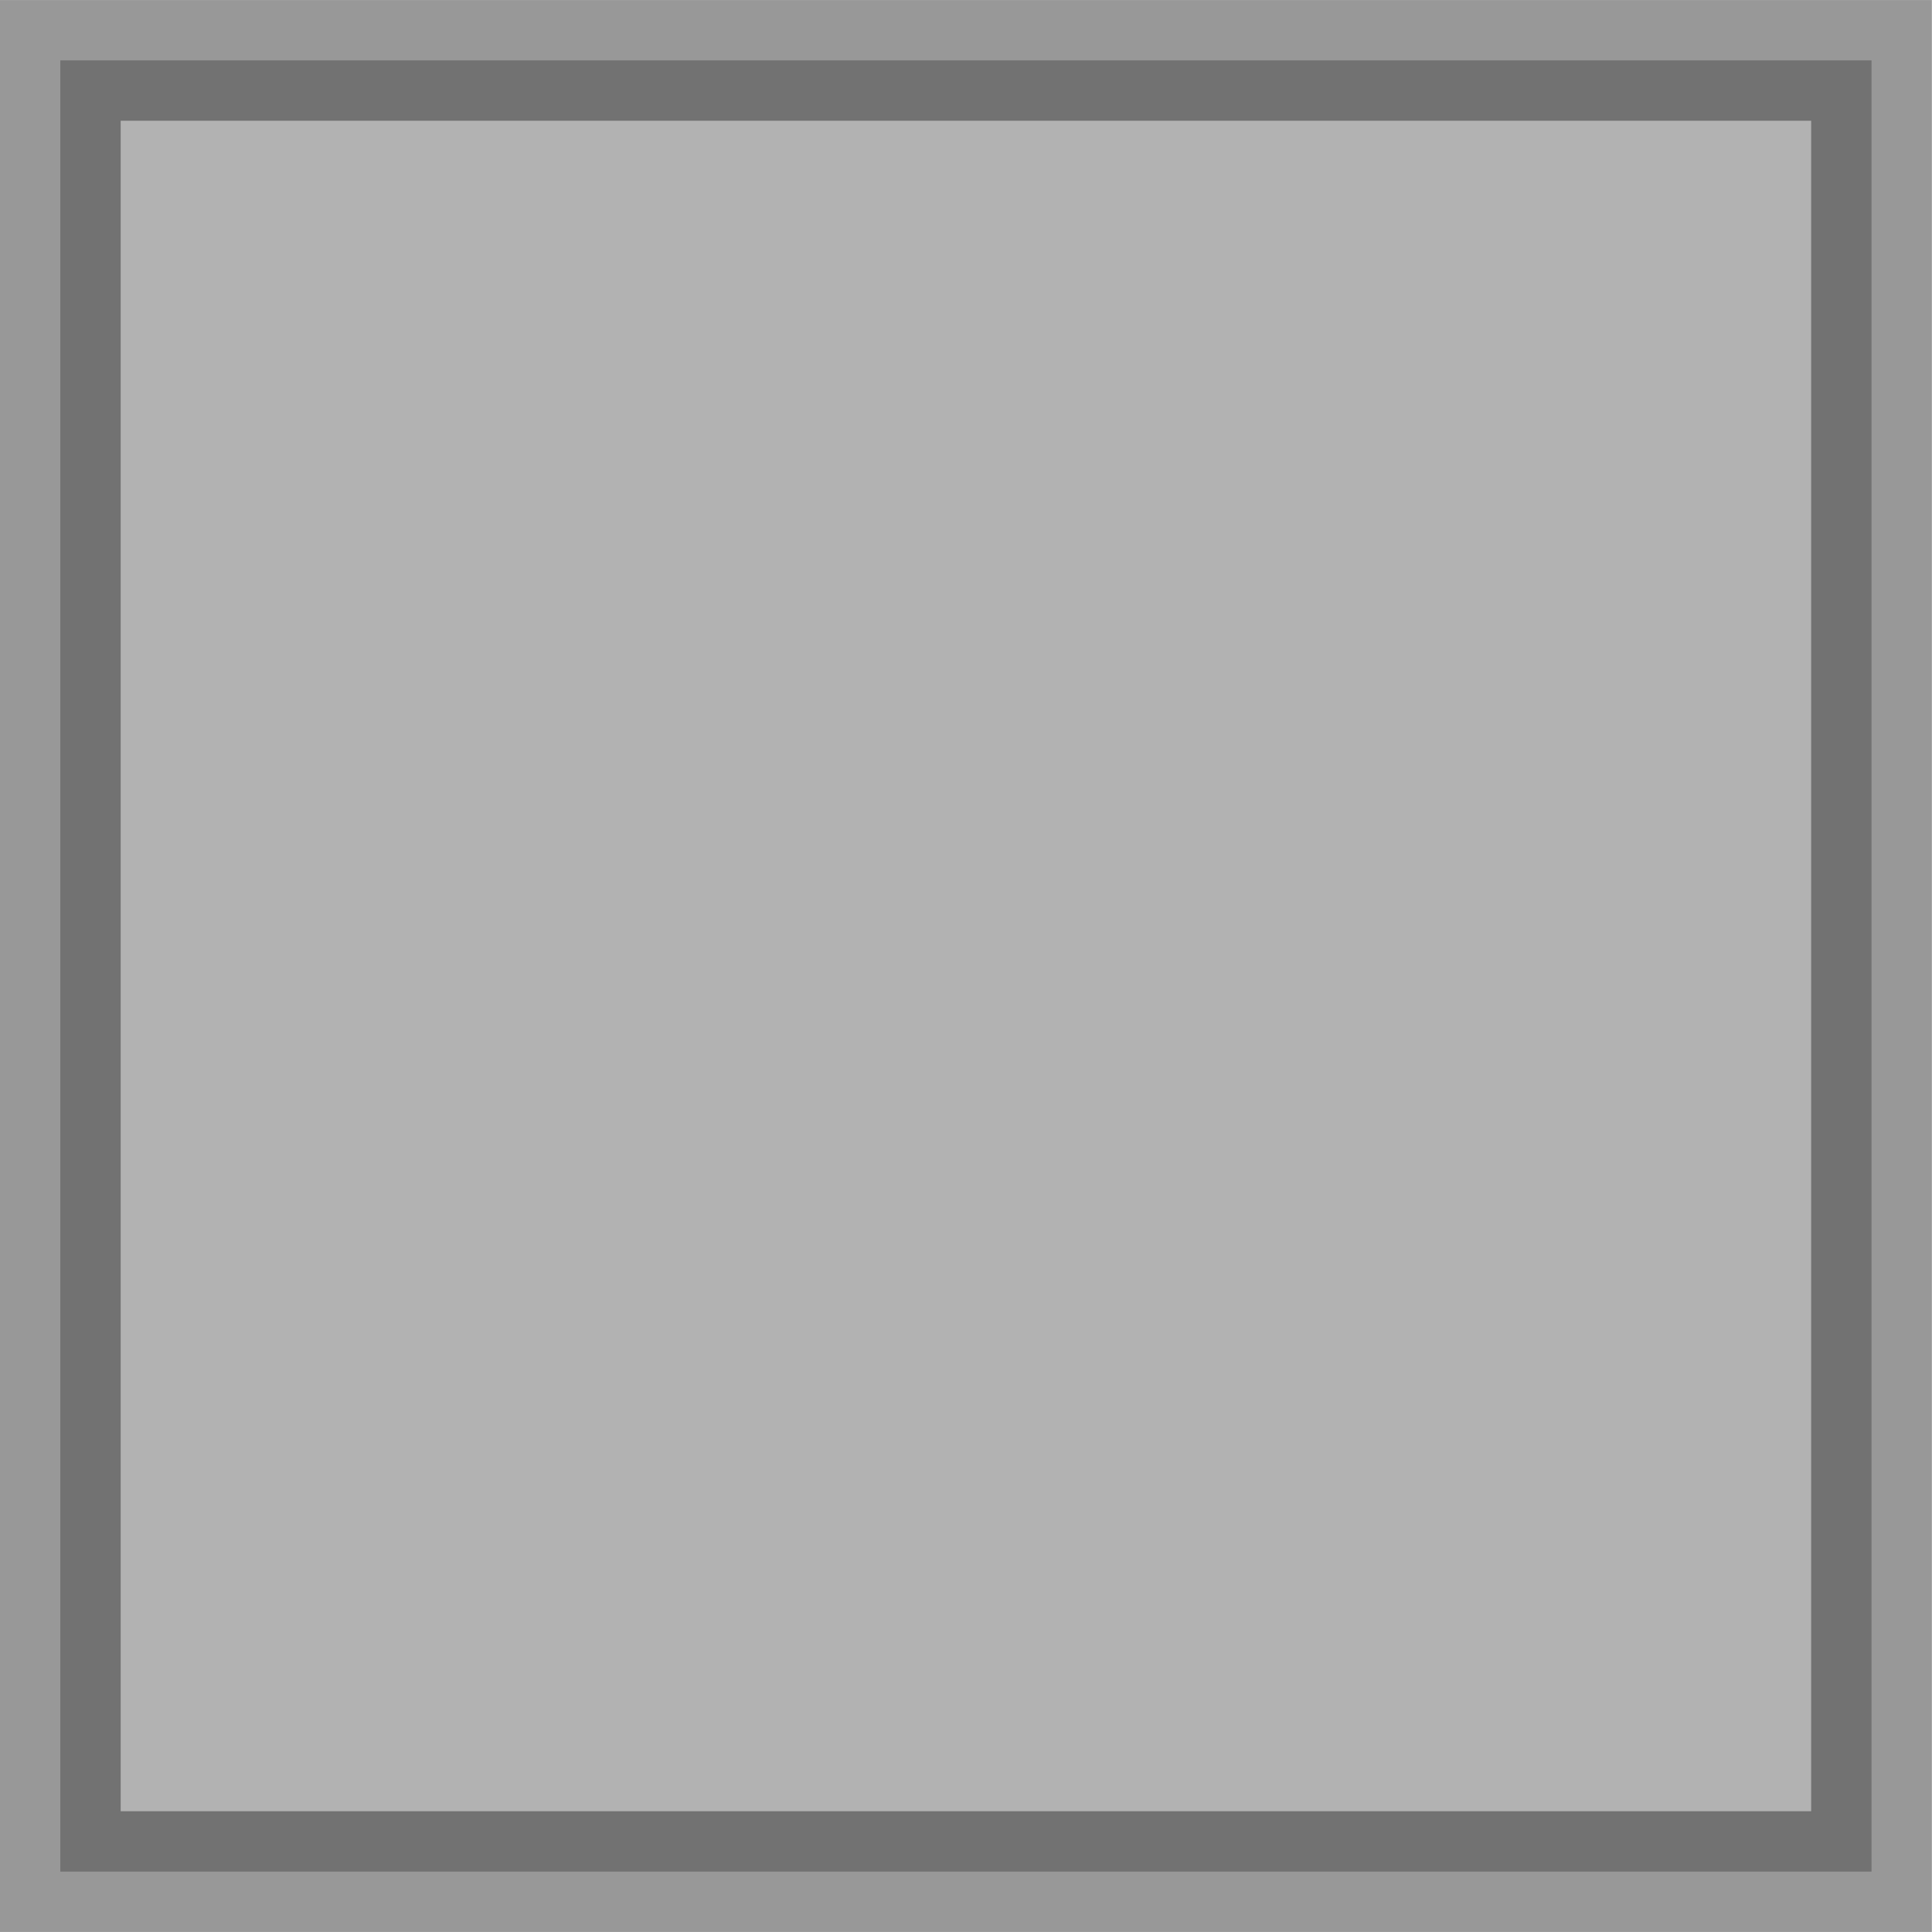 <?xml version="1.0" encoding="UTF-8" standalone="no"?>
<!-- Created with Inkscape (http://www.inkscape.org/) -->

<svg width="96" height="96" viewBox="0 0 25.4 25.4" version="1.1" id="svg1" inkscape:version="1.3.2 (091e20ef0f, 2023-11-25, custom)" sodipodi:docname="ui-weapon-slot.svg" xmlns:inkscape="http://www.inkscape.org/namespaces/inkscape" xmlns:sodipodi="http://sodipodi.sourceforge.net/DTD/sodipodi-0.dtd" xmlns="http://www.w3.org/2000/svg" xmlns:svg="http://www.w3.org/2000/svg">
  <sodipodi:namedview id="namedview1" pagecolor="#c3c3c3" bordercolor="#000000" borderopacity="0.25" inkscape:showpageshadow="2" inkscape:pageopacity="0.0" inkscape:pagecheckerboard="true" inkscape:deskcolor="#767676" inkscape:document-units="px" inkscape:zoom="5.8083614" inkscape:cx="32.367132" inkscape:cy="41.23366" inkscape:current-layer="layer1" />
  <defs id="defs1" />
  <g inkscape:label="Layer 1" inkscape:groupmode="layer" id="layer1" transform="translate(-44.277,-115.702)">
    <rect style="opacity:0.5;fill:#666666;fill-opacity:1;stroke:#333333;stroke-width:1.587;stroke-linecap:square;stroke-dasharray:none;paint-order:stroke fill markers" id="rect1" width="23.812" height="23.812" x="45.07" y="116.496" />
  </g>
</svg>
